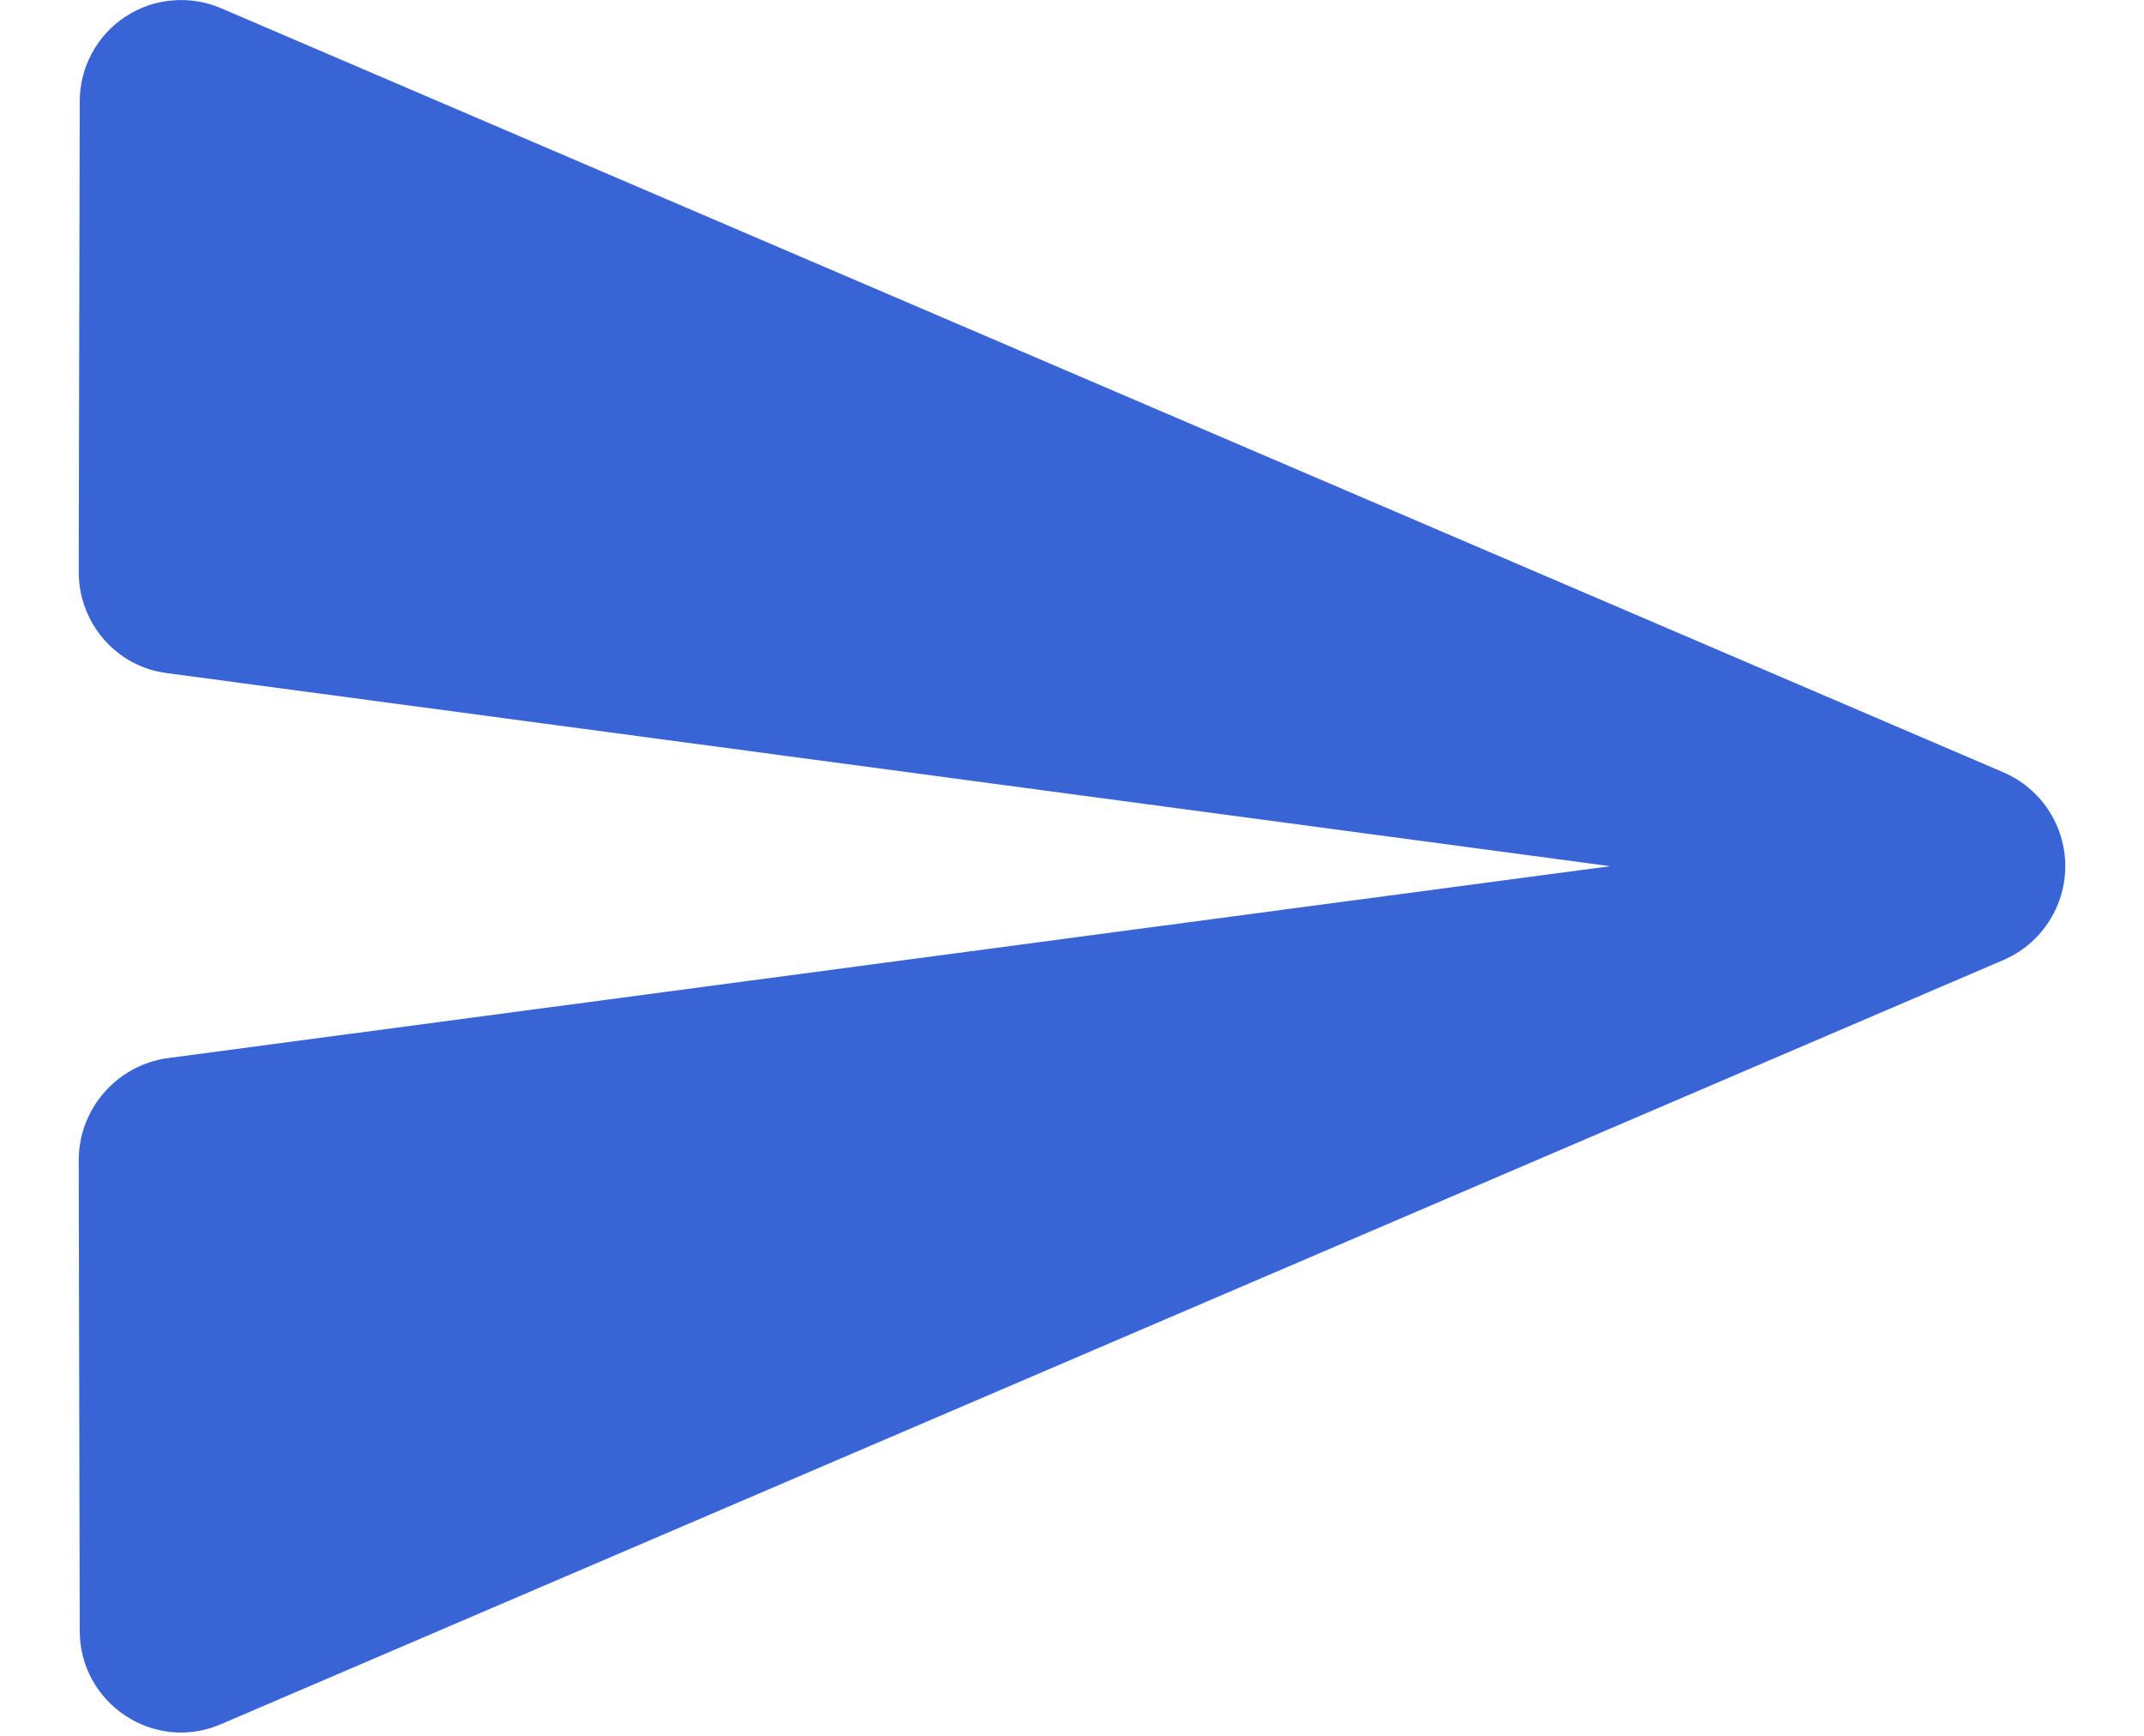 <svg width="21" height="17" viewBox="0 0 21 17" fill="none" xmlns="http://www.w3.org/2000/svg">
<path d="M2.171 16.883L19.621 9.403C19.801 9.326 19.955 9.198 20.063 9.034C20.171 8.871 20.229 8.679 20.229 8.483C20.229 8.287 20.171 8.095 20.063 7.931C19.955 7.768 19.801 7.64 19.621 7.563L2.171 0.083C2.02 0.017 1.855 -0.01 1.69 0.004C1.526 0.017 1.368 0.072 1.23 0.162C1.092 0.252 0.979 0.376 0.9 0.521C0.822 0.666 0.781 0.828 0.781 0.993L0.771 5.603C0.771 6.103 1.141 6.533 1.641 6.593L15.771 8.483L1.641 10.363C1.141 10.433 0.771 10.863 0.771 11.363L0.781 15.973C0.781 16.683 1.511 17.173 2.171 16.883Z" fill="#3864D6"/>
</svg>
